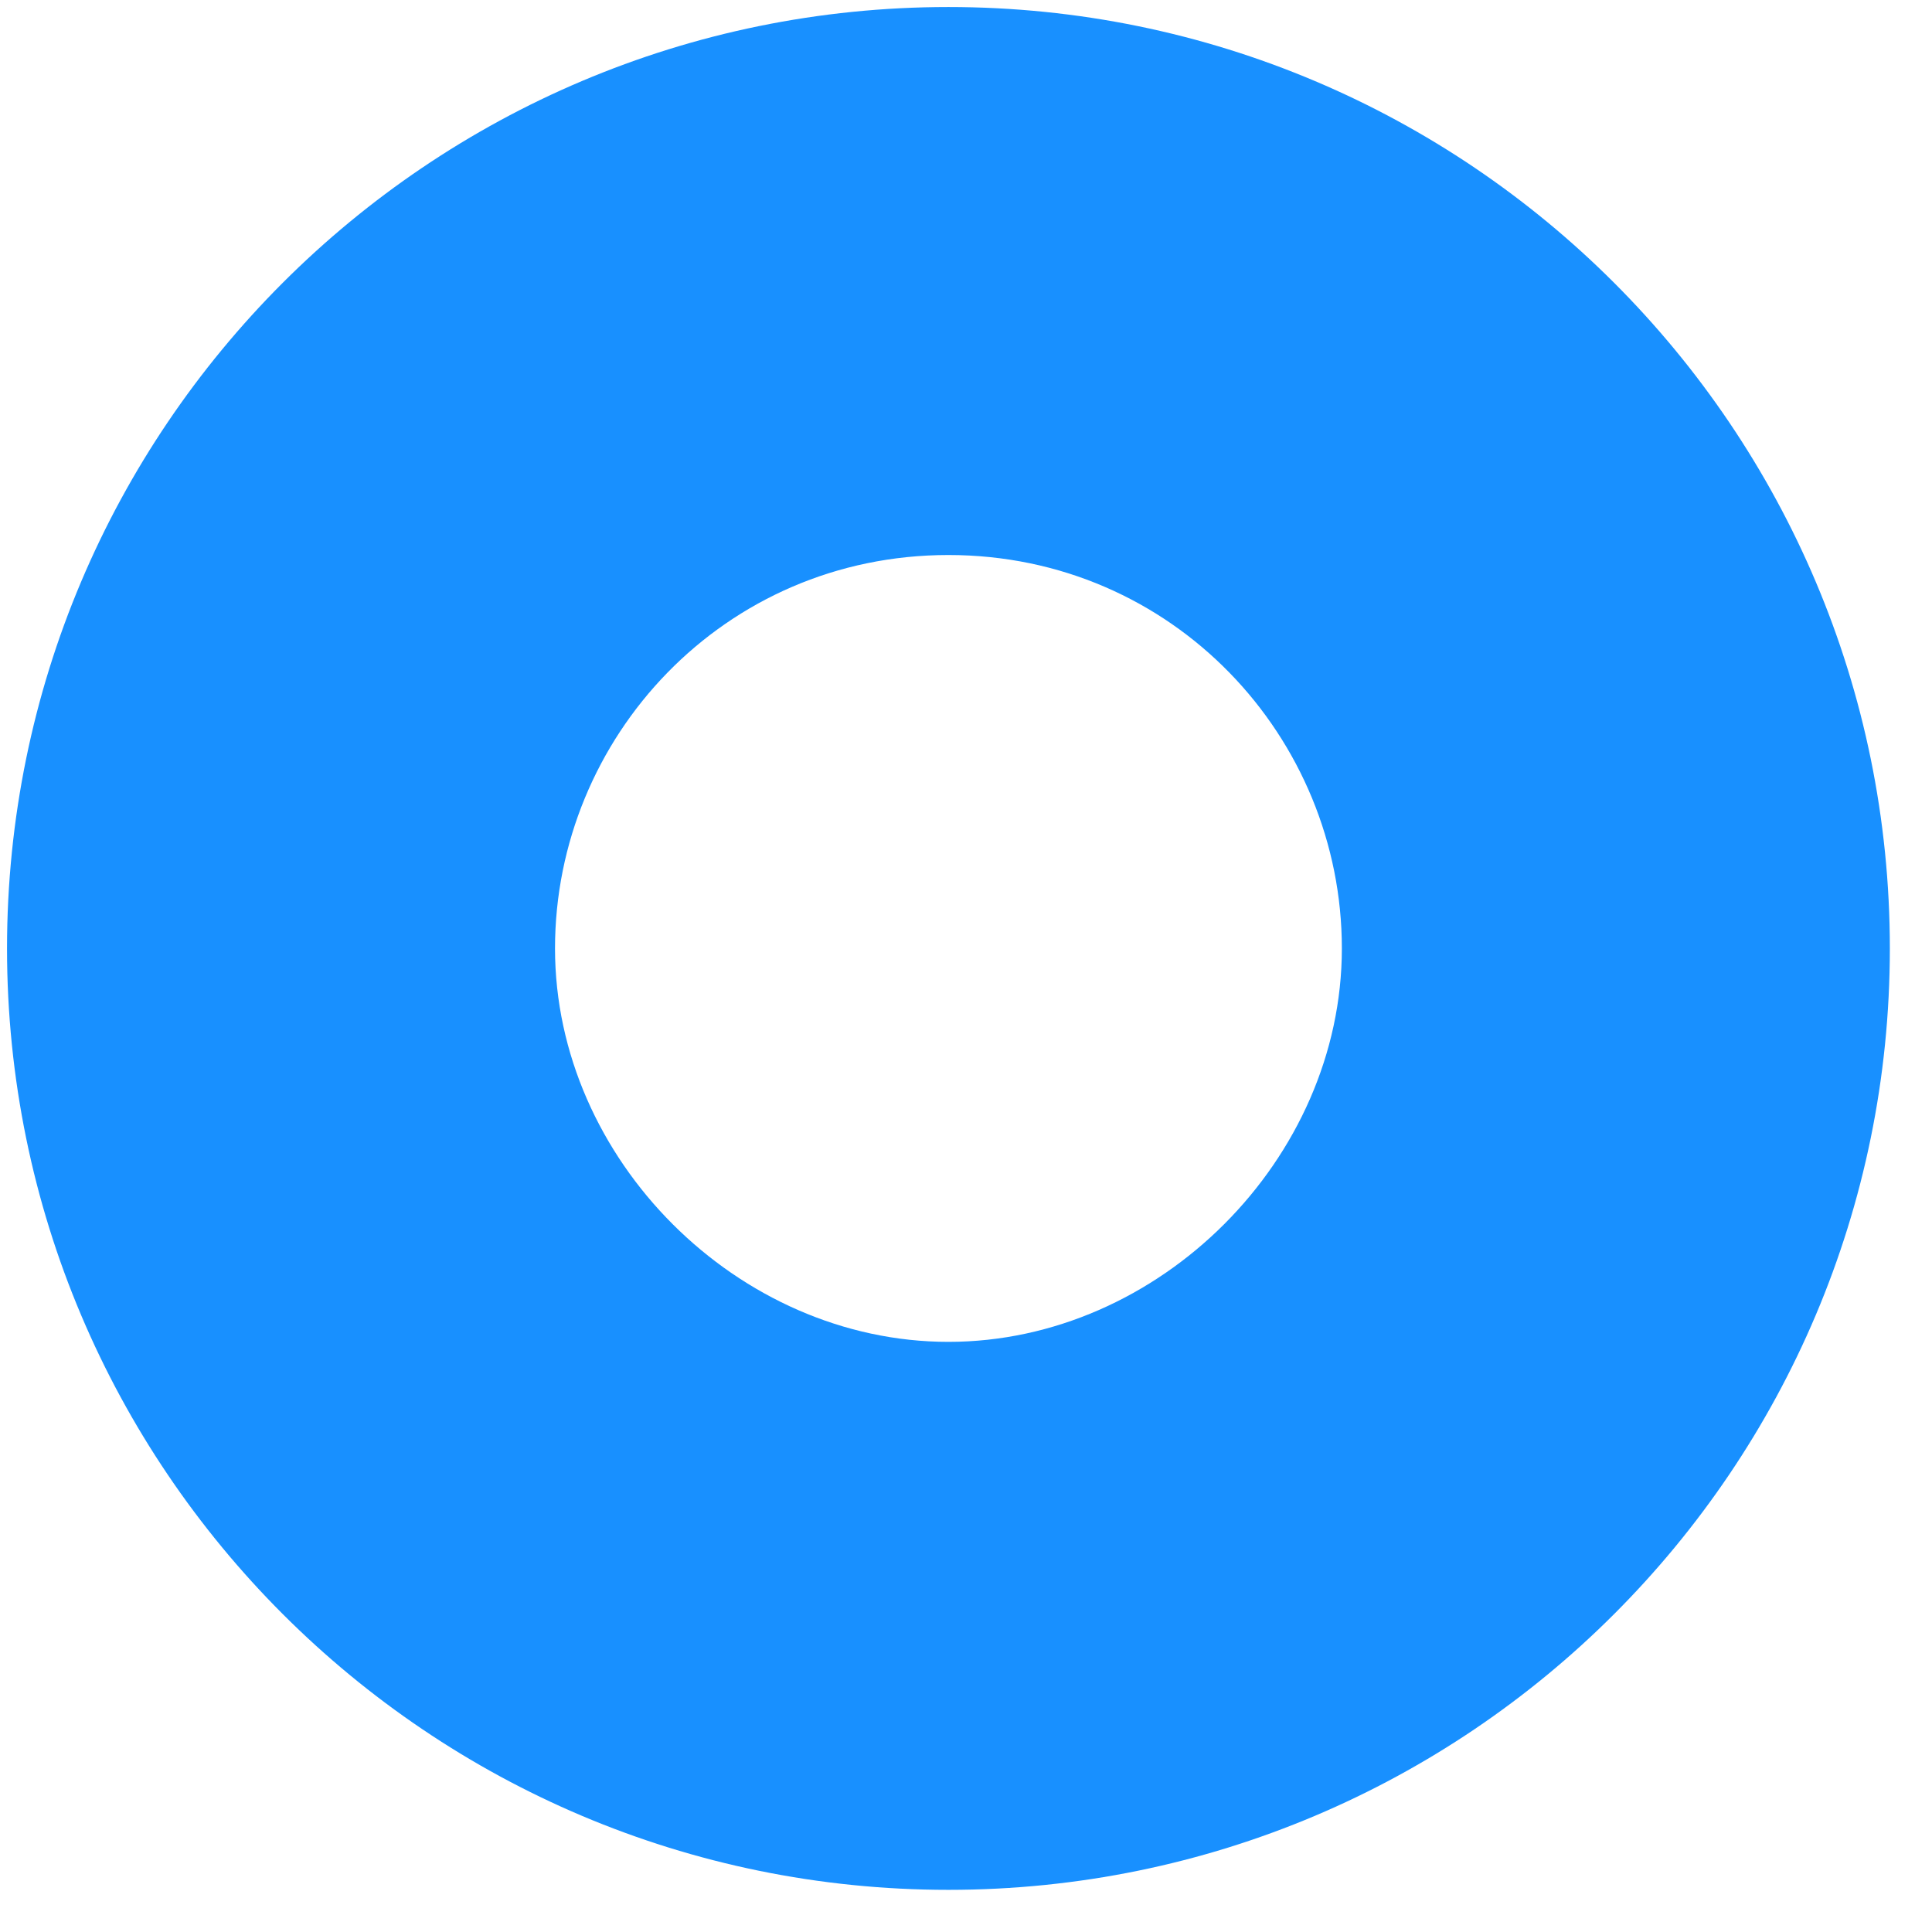 ﻿<?xml version="1.0" encoding="utf-8"?>
<svg version="1.1" xmlns:xlink="http://www.w3.org/1999/xlink" width="11px" height="11px" xmlns="http://www.w3.org/2000/svg">
  <g transform="matrix(1 0 0 1 -469 -479 )">
    <path d="M 5.4 0.04  C 8.36 0.04  10.76 2.44  10.76 5.4  C 10.76 8.36  8.36 10.76  5.4 10.76  C 2.44 10.76  0.04 8.36  0.04 5.4  C 0.04 2.44  2.44 0.04  5.4 0.04  Z M 7.64 5.4  C 7.64 4.2  6.68 3.16  5.4 3.16  C 4.12 3.16  3.16 4.2  3.16 5.4  C 3.16 6.6  4.2 7.64  5.4 7.64  C 6.6 7.64  7.64 6.6  7.64 5.4  Z " fill-rule="nonzero" fill="#1890ff" stroke="none" transform="matrix(1 0 0 1 469 479 )" />
  </g>
</svg>